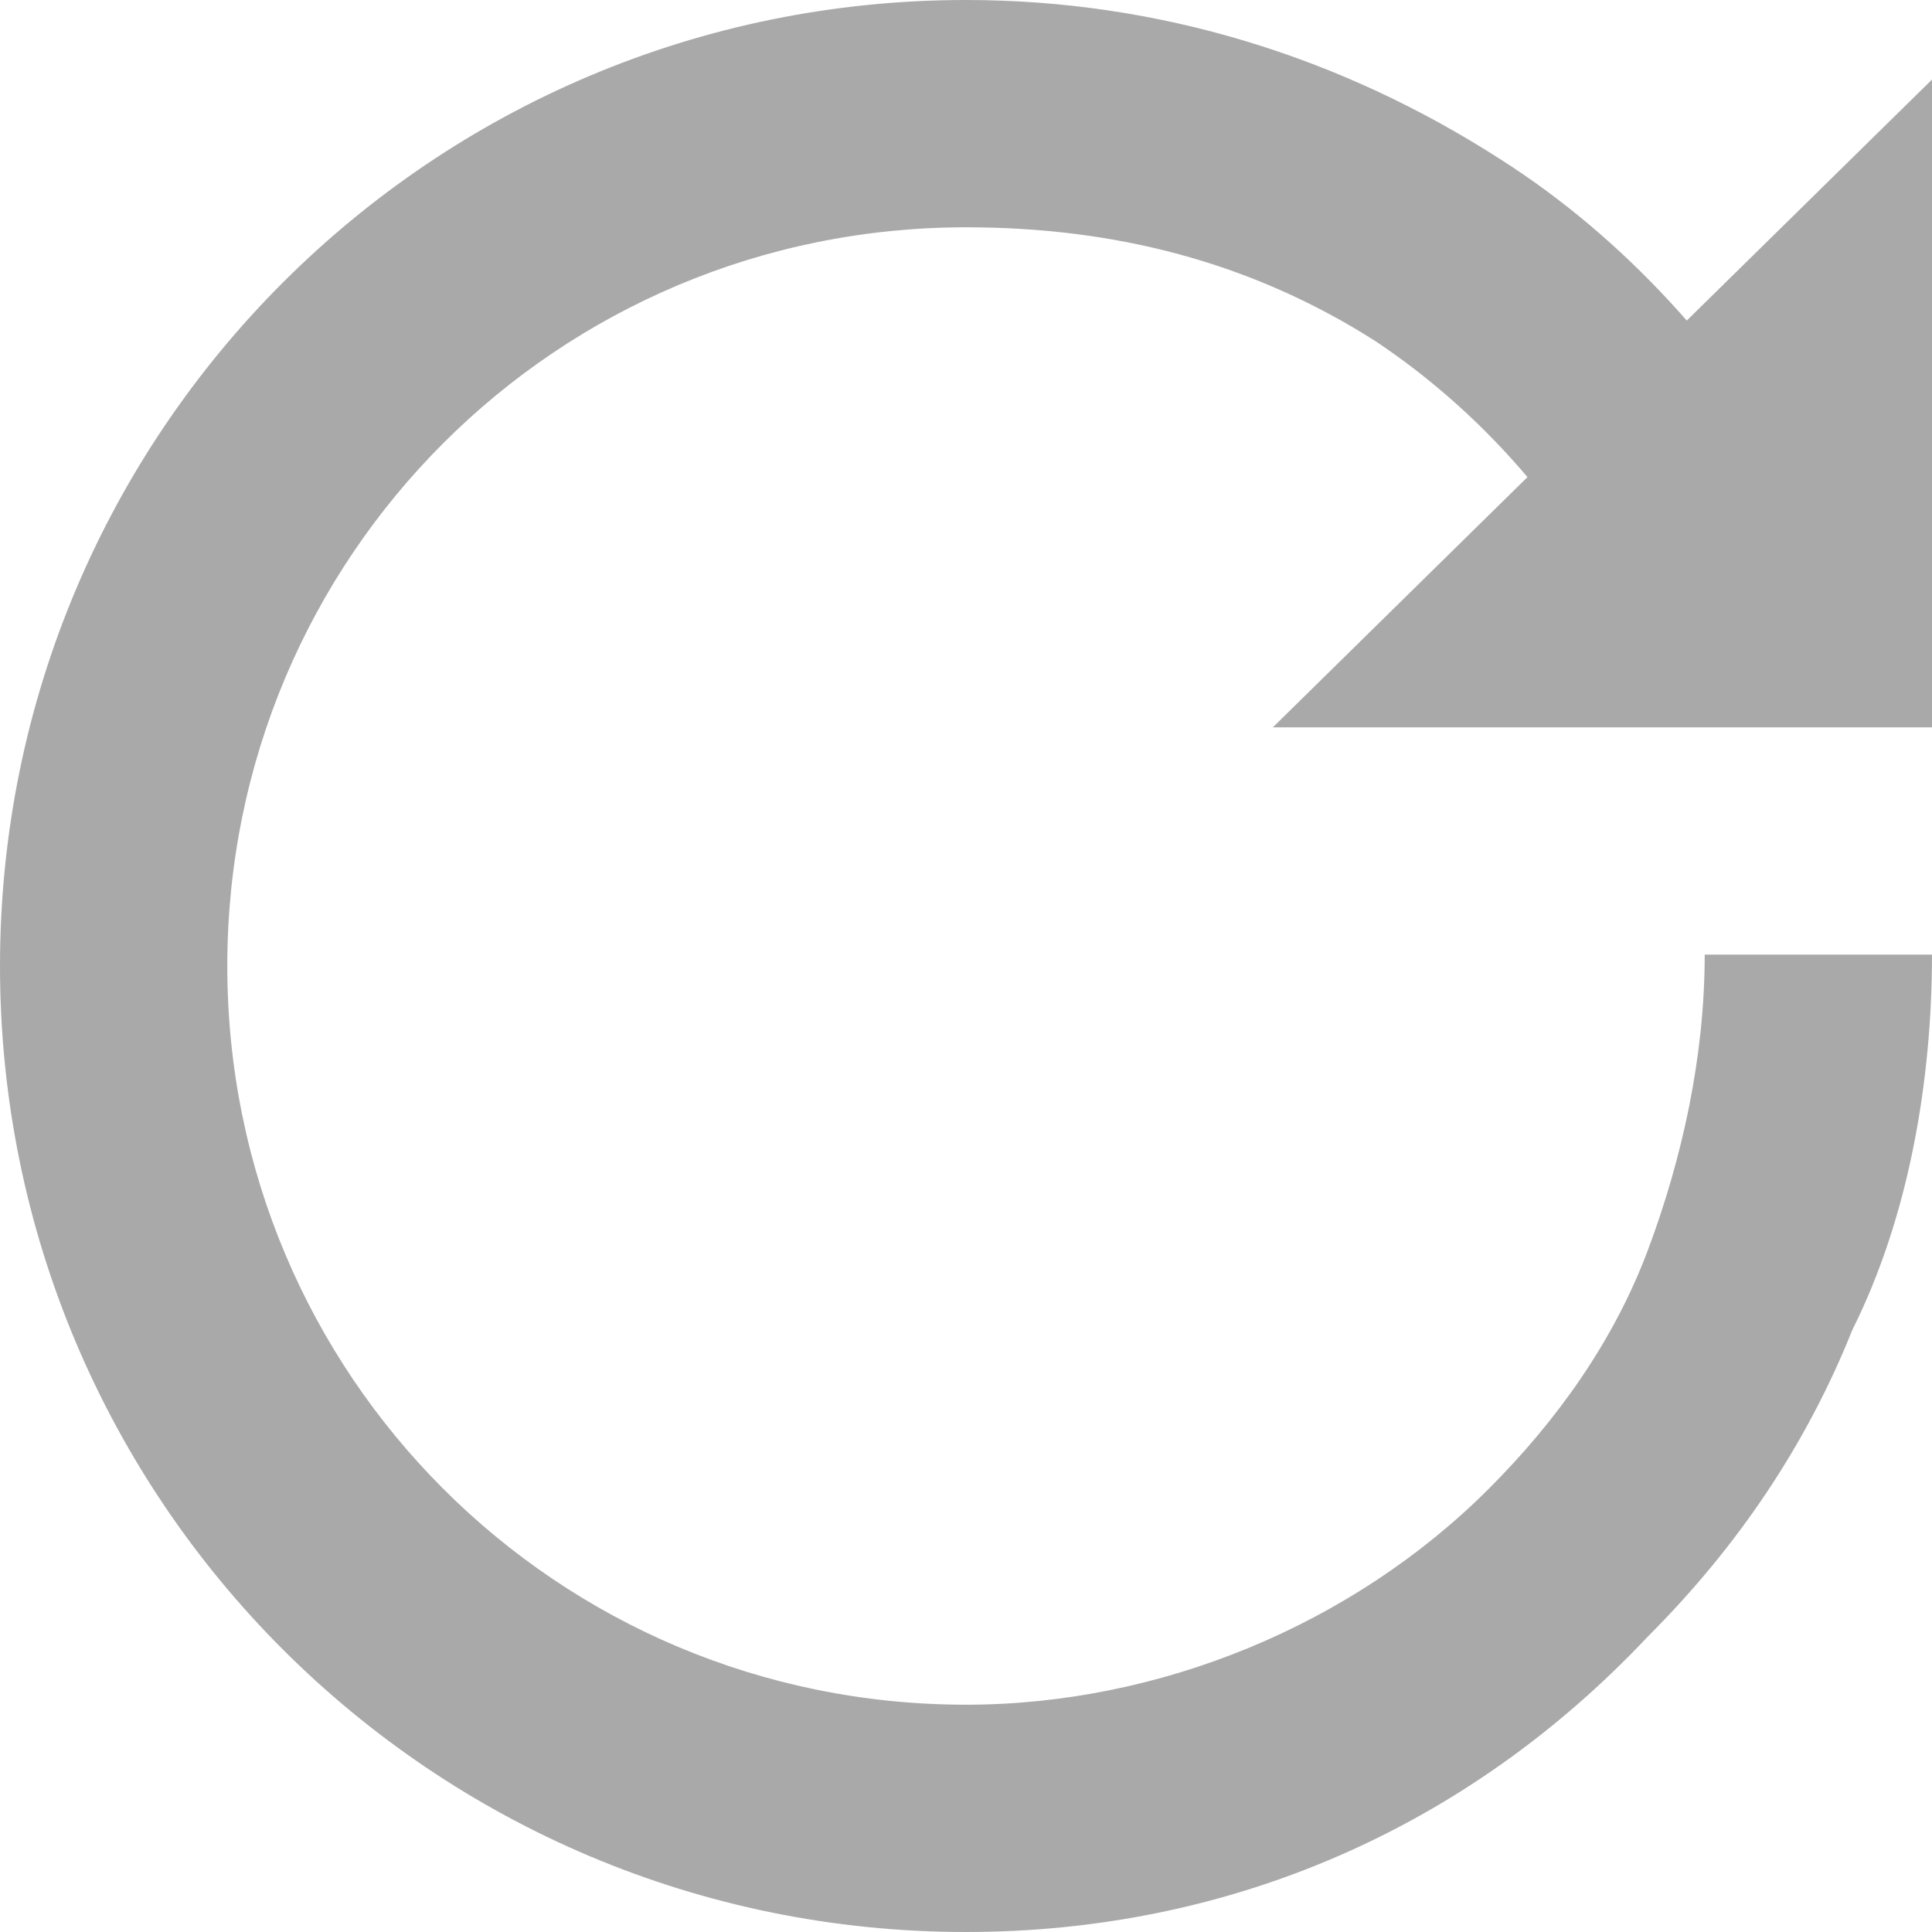 <?xml version="1.0" encoding="utf-8"?>
<!-- Generator: Adobe Illustrator 18.1.1, SVG Export Plug-In . SVG Version: 6.00 Build 0)  -->
<svg version="1.1" id="Layer_1" xmlns="http://www.w3.org/2000/svg" xmlns:xlink="http://www.w3.org/1999/xlink" x="0px" y="0px"
	 viewBox="0 0 17 17" enable-background="new 0 0 17 17" xml:space="preserve">
<g>
	<g>
		<g>
			<path fill="#A9A9A9" d="M8.5,17C3.8,17,0,13.2,0,8.5S3.8,0,8.5,0c1.7,0,3.3,0.5,4.7,1.4c1.1,0.7,2,1.7,2.7,2.9l-1.7,1
				C13.7,4.4,13,3.6,12.1,3C11,2.3,9.8,2,8.5,2C4.9,2,2,4.9,2,8.5S4.9,15,8.5,15c1.7,0,3.4-0.7,4.6-1.9c0.6-0.6,1.1-1.3,1.4-2.1
				c0.3-0.8,0.5-1.7,0.5-2.6h2c0,1.1-0.2,2.3-0.7,3.3c-0.4,1-1,1.9-1.8,2.7C12.9,16.1,10.8,17,8.5,17z"/>
		</g>
	</g>
	<g>
		<g>
			<polygon fill="#A9A9A9" points="11.2,6.4 17,6.4 17,0.7 			"/>
		</g>
	</g>
</g>
</svg>

